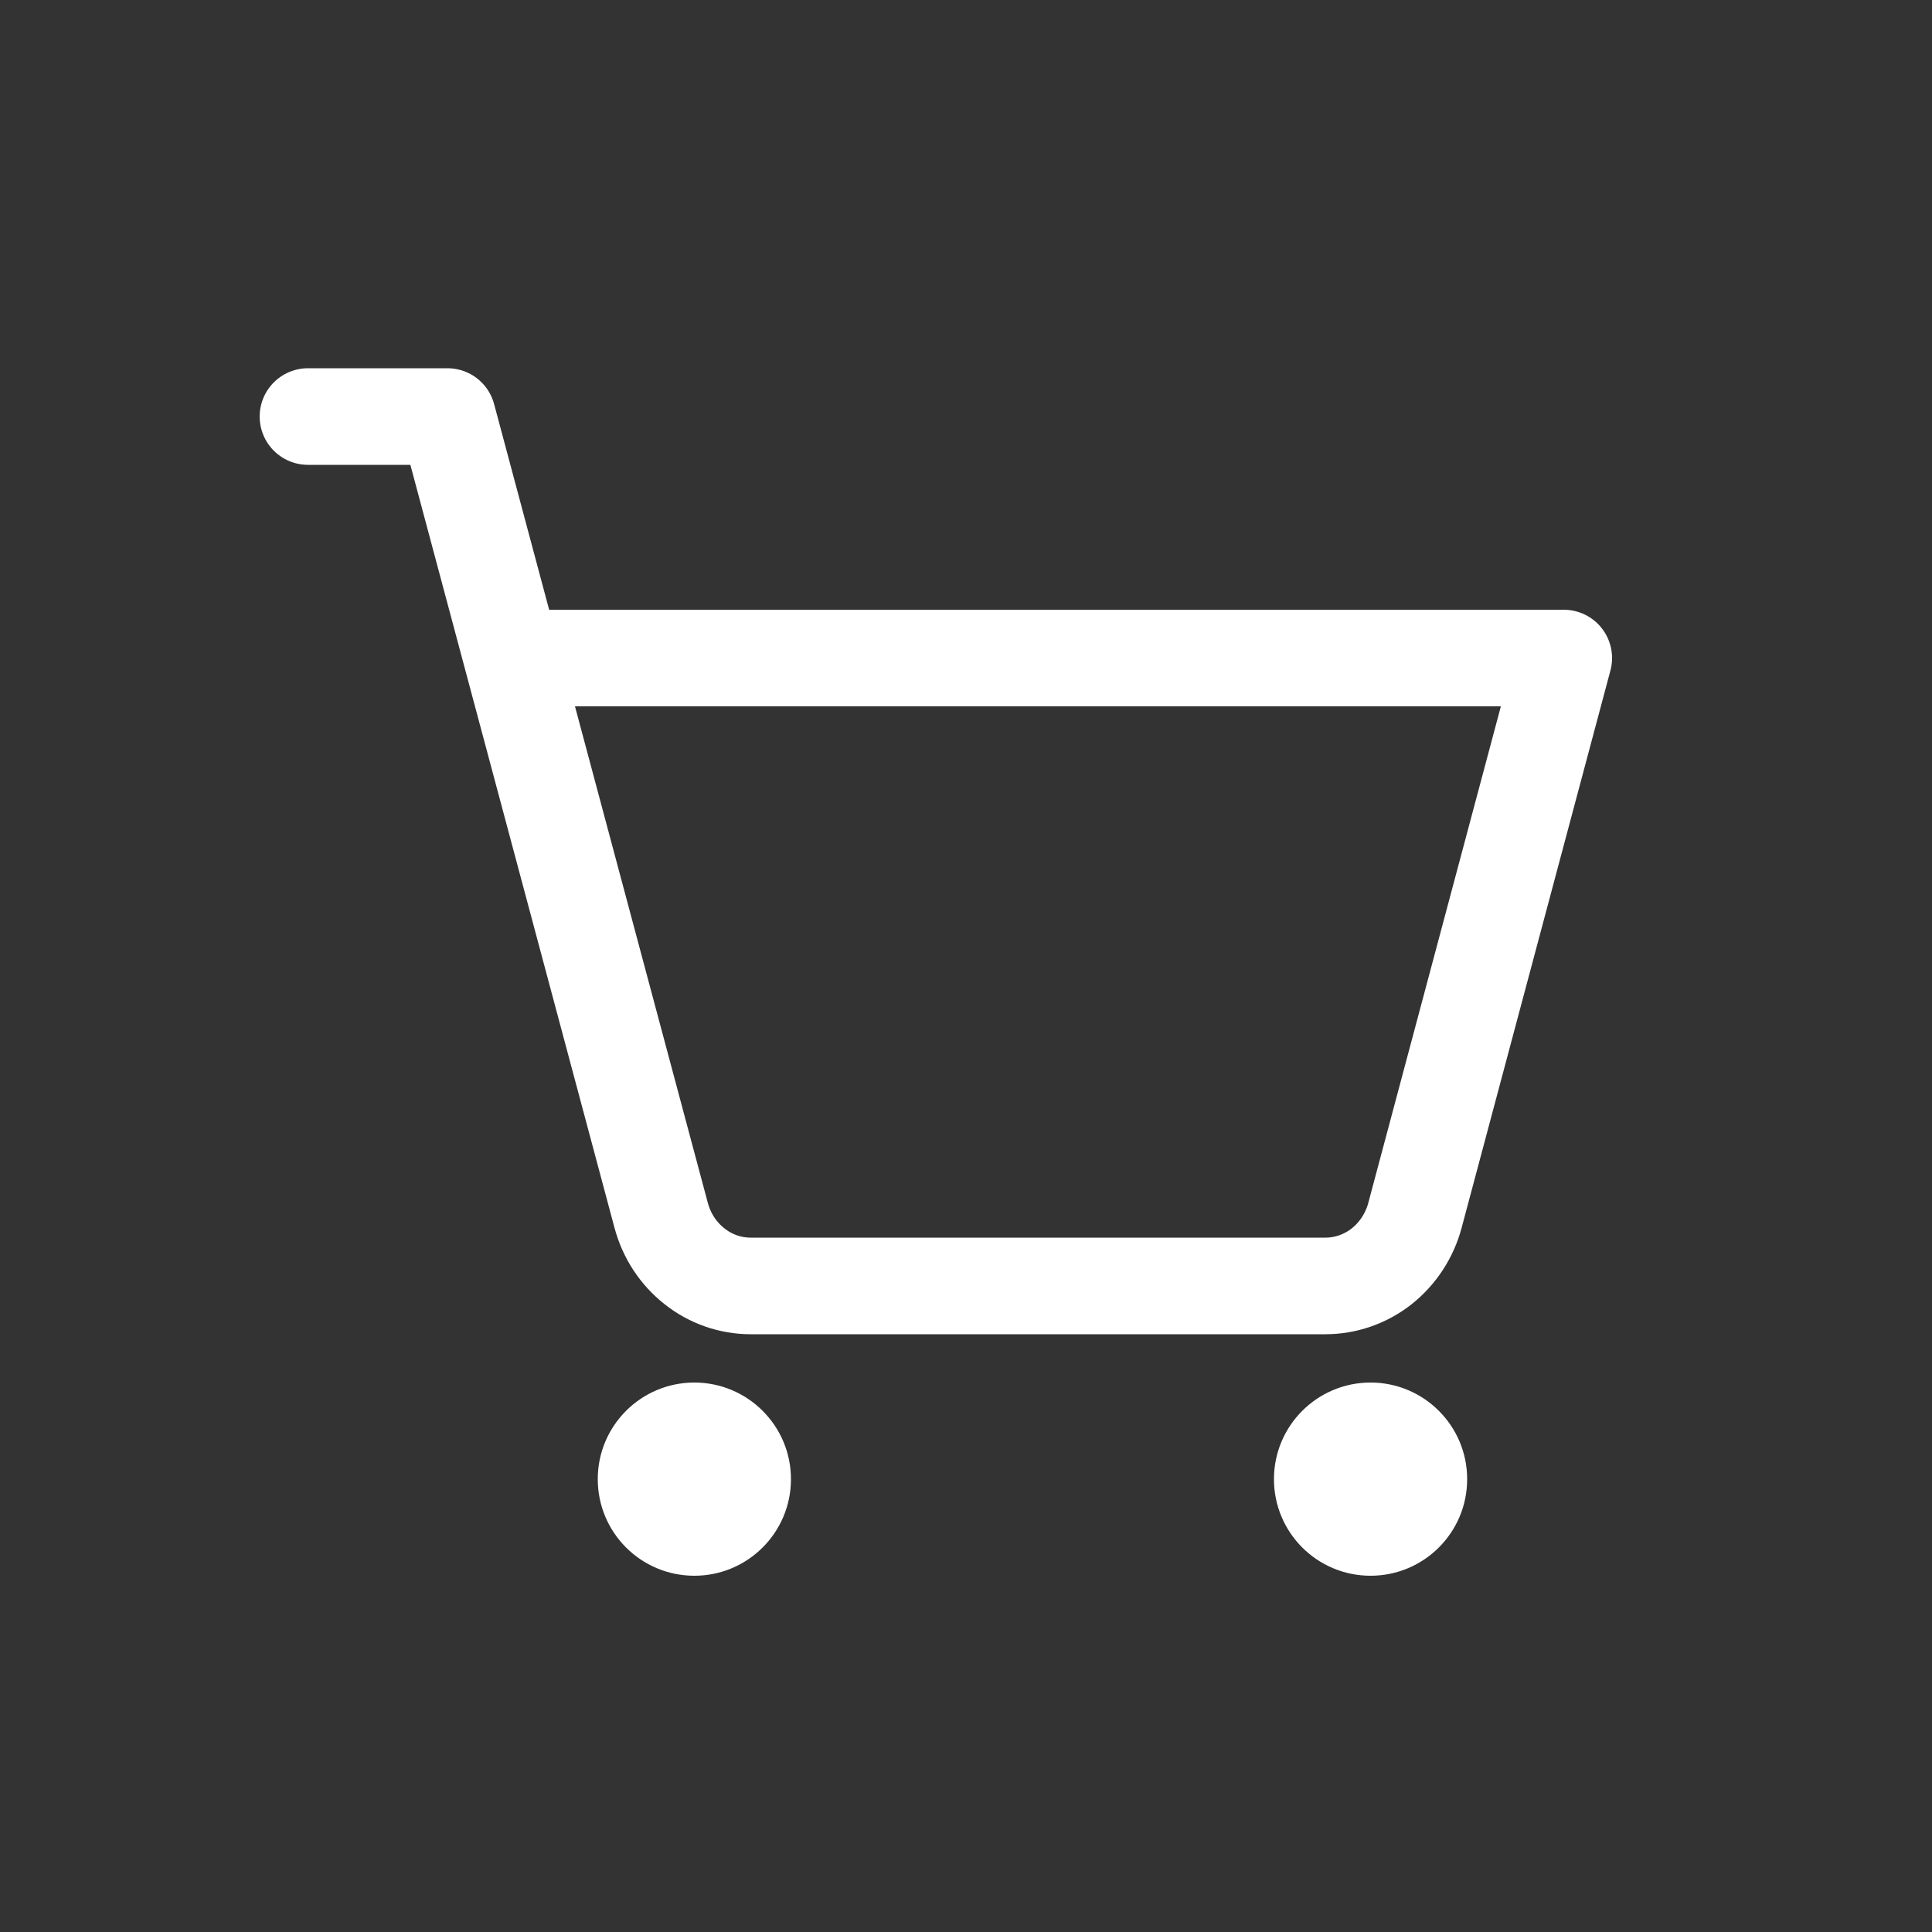 <svg width="20" height="20" viewBox="0 0 20 20" fill="none" xmlns="http://www.w3.org/2000/svg">
<rect x="0" y="0" width="20" height="20" fill="#333333" stroke="none"/>
<path d="M7.188 16.312C7.74 16.312 8.188 15.865 8.188 15.312C8.188 14.76 7.74 14.312 7.188 14.312C6.635 14.312 6.188 14.76 6.188 15.312C6.188 15.865 6.635 16.312 7.188 16.312Z" fill="white"/>
<path d="M14.188 16.312C14.74 16.312 15.188 15.865 15.188 15.312C15.188 14.76 14.74 14.312 14.188 14.312C13.635 14.312 13.188 14.76 13.188 15.312C13.188 15.865 13.635 16.312 14.188 16.312Z" fill="white"/>
<path d="M3.188 4.312H4.632L6.844 12.58C6.9 12.791 7.021 12.976 7.189 13.108C7.356 13.241 7.561 13.312 7.771 13.312H13.72C13.93 13.312 14.135 13.241 14.303 13.109C14.47 12.976 14.592 12.791 14.648 12.58L16.188 6.812H5.301" stroke="white" stroke-linecap="round" stroke-linejoin="round"/>
</svg>
